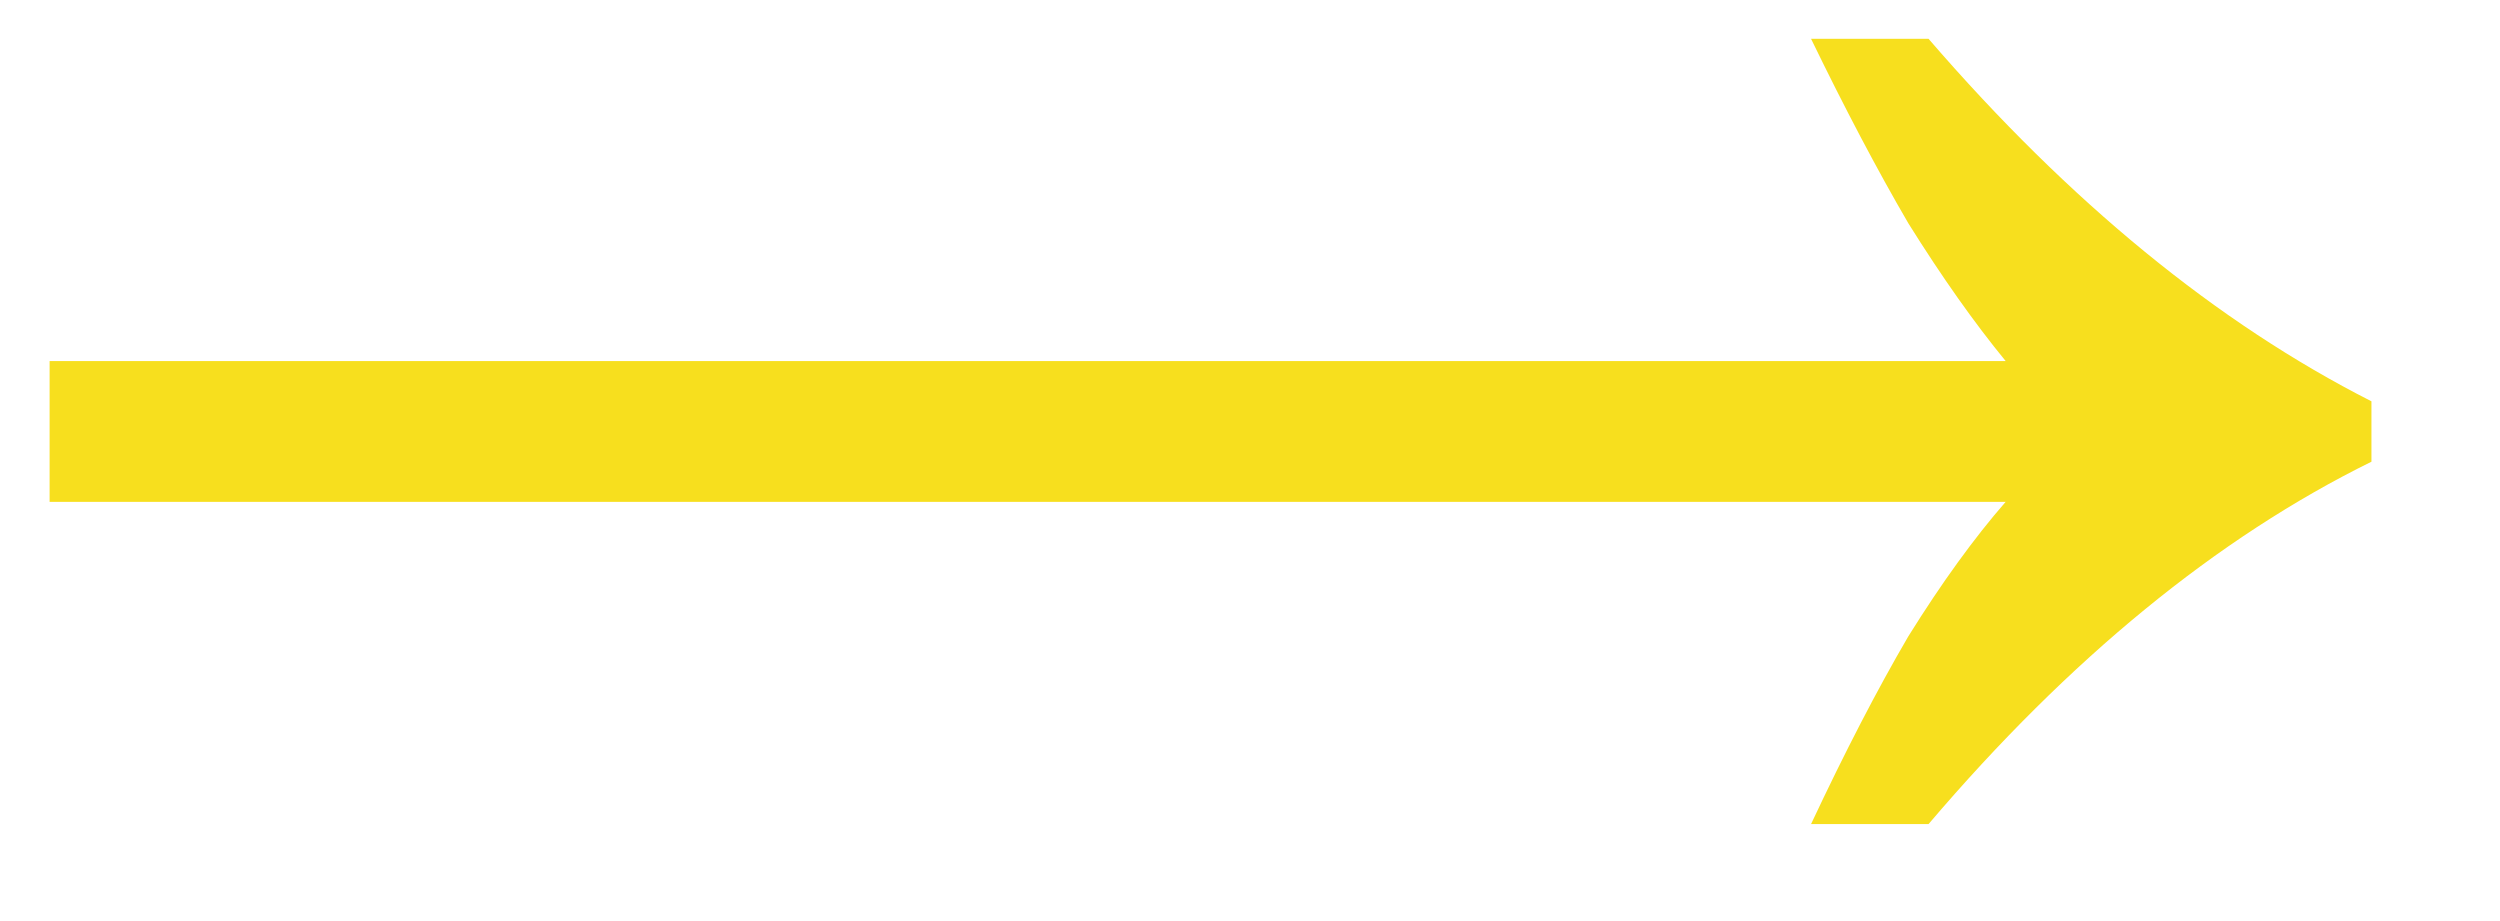<svg width="19" height="7" viewBox="0 0 19 7" fill="none" xmlns="http://www.w3.org/2000/svg">
<path d="M13.764 6.263C14.02 5.718 14.266 5.242 14.504 4.835C14.759 4.426 15.005 4.087 15.243 3.814H0.377V2.744H15.243C15.005 2.454 14.759 2.106 14.504 1.698C14.266 1.29 14.02 0.822 13.764 0.295H14.657C15.728 1.536 16.85 2.454 18.023 3.05V3.509C16.85 4.087 15.728 5.005 14.657 6.263H13.764Z" fill="#F7DF1E"/>
</svg>
